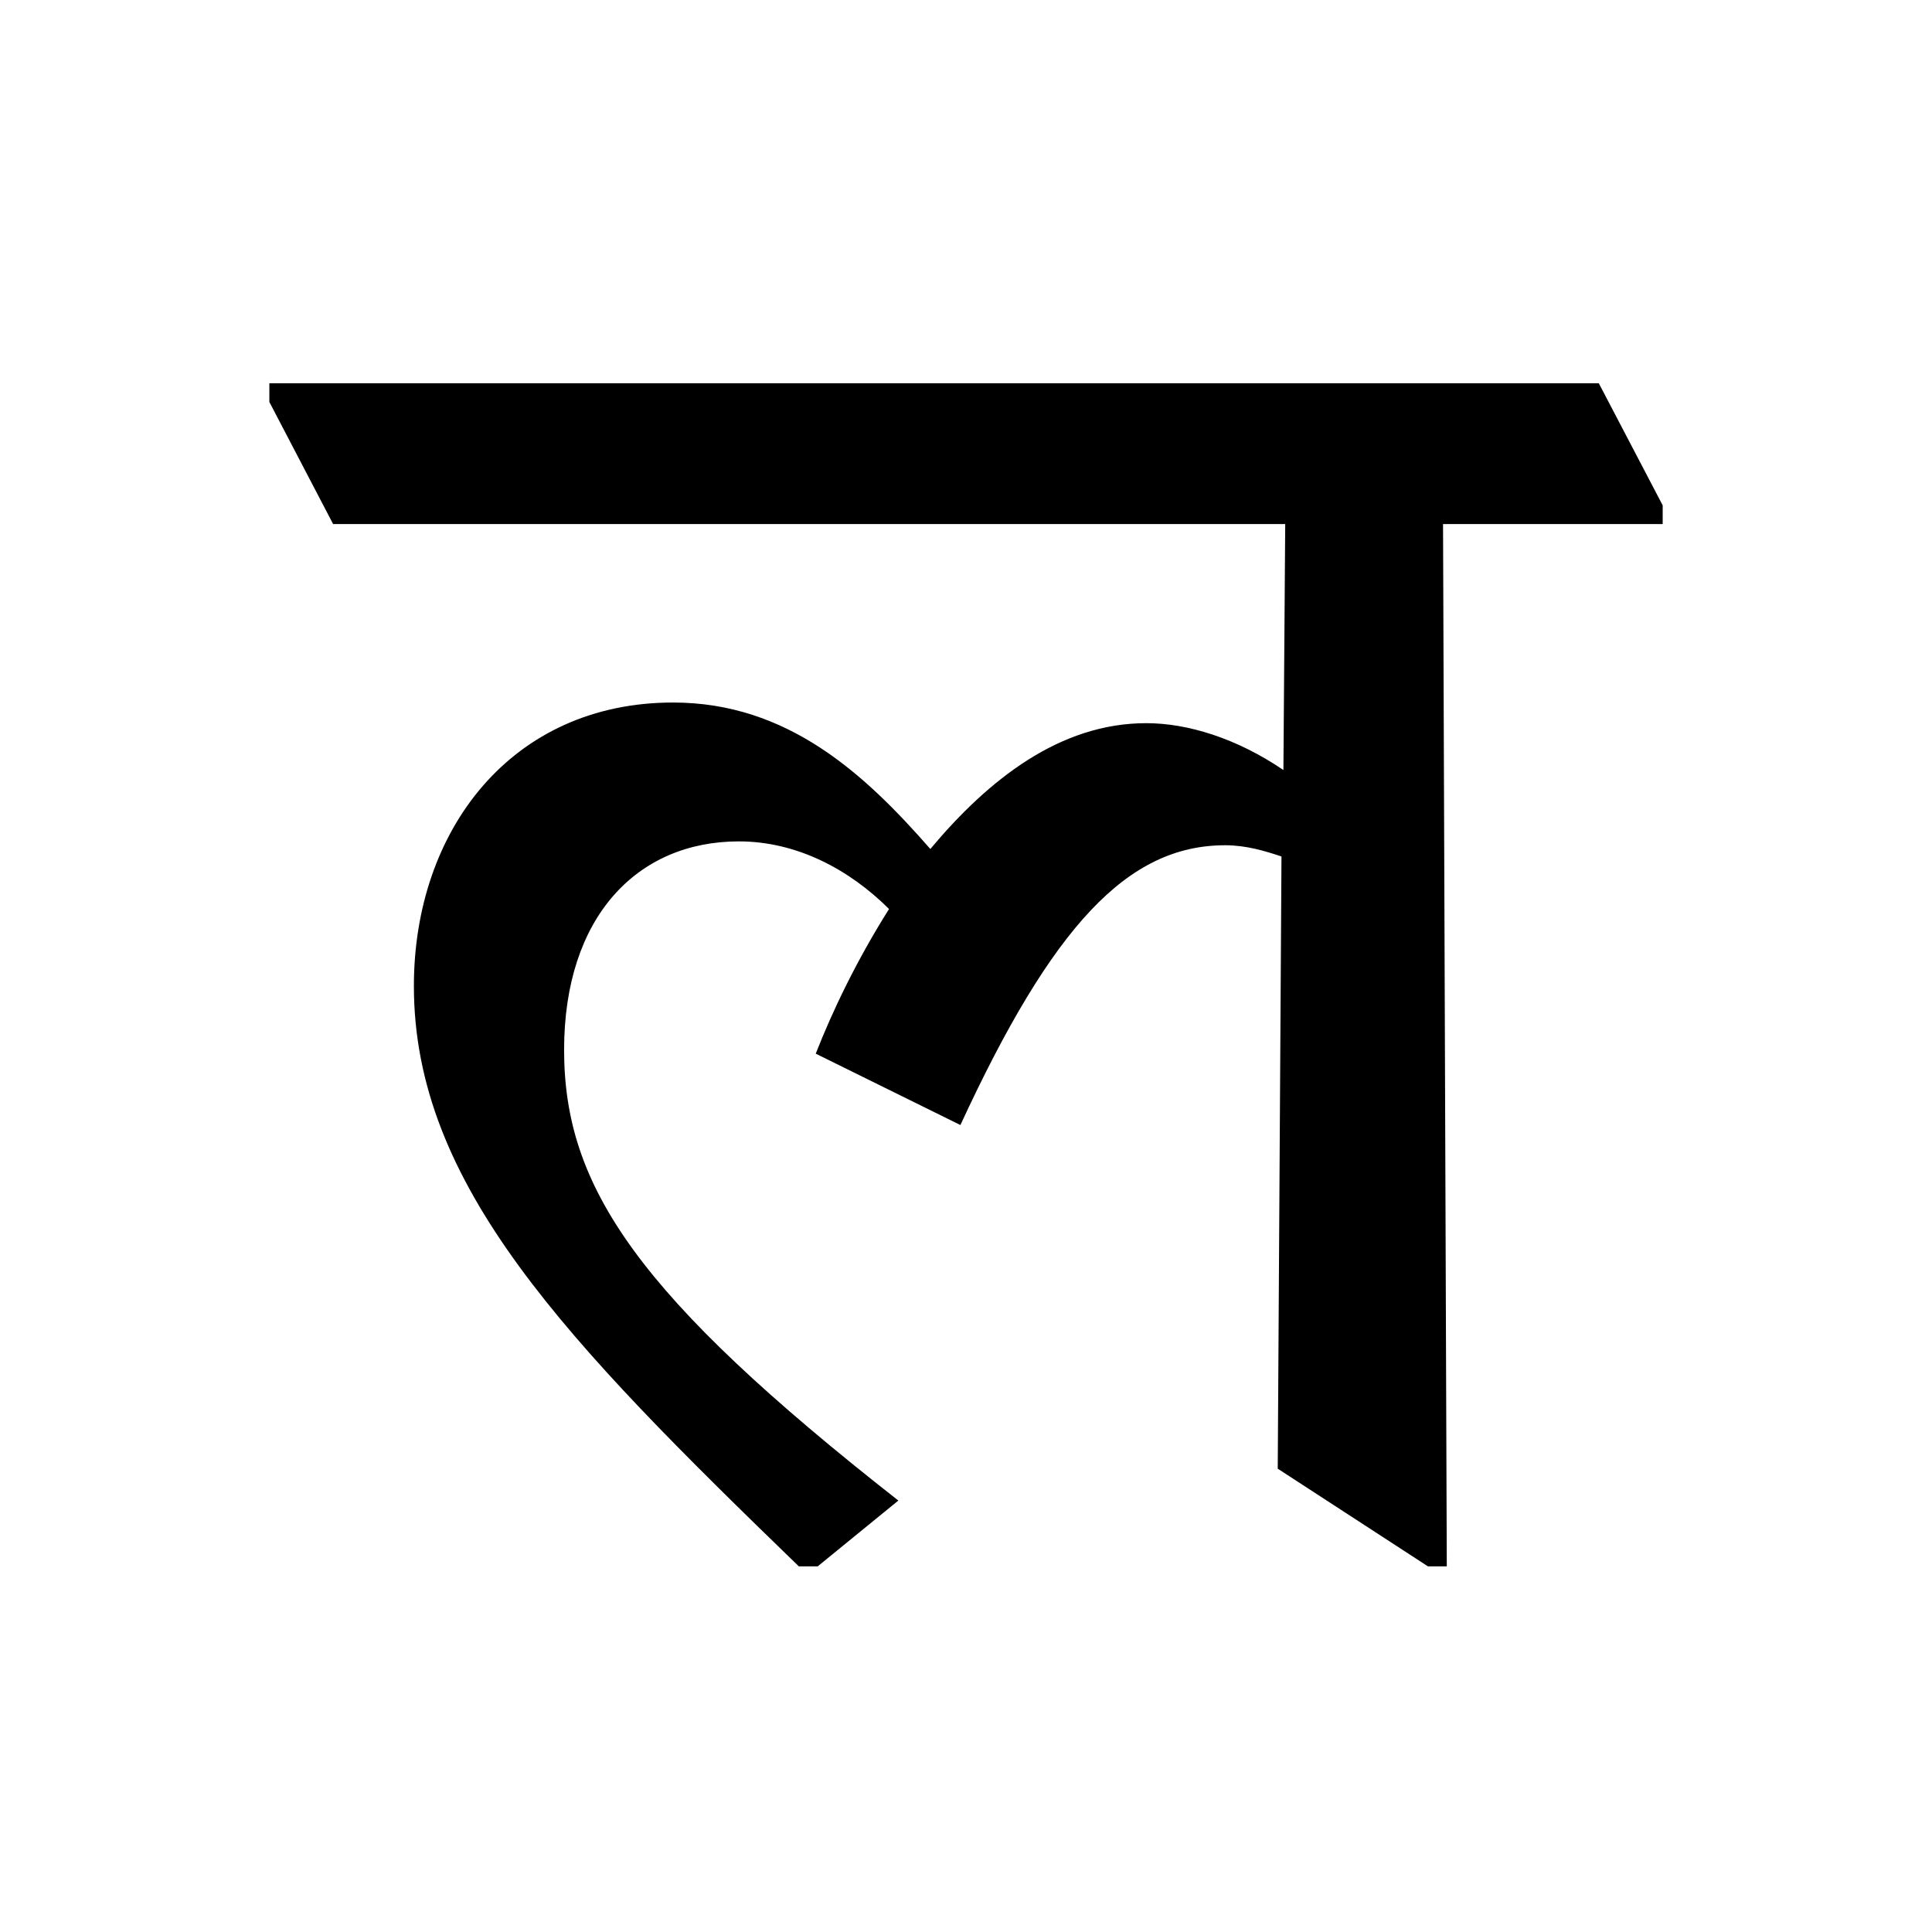 <?xml version='1.0' encoding='UTF-8'?>
<svg xmlns="http://www.w3.org/2000/svg" xmlns:xlink="http://www.w3.org/1999/xlink" width="250px" height="250px" viewBox="0 0 250 250" y="0px" x="0px" enable-background="new 0 0 250 250"><defs><symbol overflow="visible" id="26ef3ff1a"><path d="M123.688-10.203l19.437 12.64h2.438l-.485-134.875H173.5v-2.421l-8.266-15.797H-6.796v2.422l8.25 15.797h123.202l-.234 31.828c-6.078-4.125-12.406-6.063-17.75-6.063-11.172 0-20.406 7.281-27.938 16.281-8.5-9.718-18.468-18.953-33.296-18.953-20.891 0-33.532 16.516-33.532 36.688 0 25.75 19.688 45.922 49.813 75.094h2.437l10.438-8.516c-33.766-26.485-43.25-40.578-43.25-58.313 0-17.25 9.484-26.984 22.61-26.984 7.53 0 14.327 3.656 19.437 8.75-4.141 6.563-7.297 13.125-9.485 18.719l18.719 9.234c11.906-25.766 21.625-36.203 34.266-36.203 2.671 0 5.093.719 7.28 1.453zm0 0"/></symbol></defs><use xlink:href="#26ef3ff1a" x="41.651" y="200.25"/></svg>